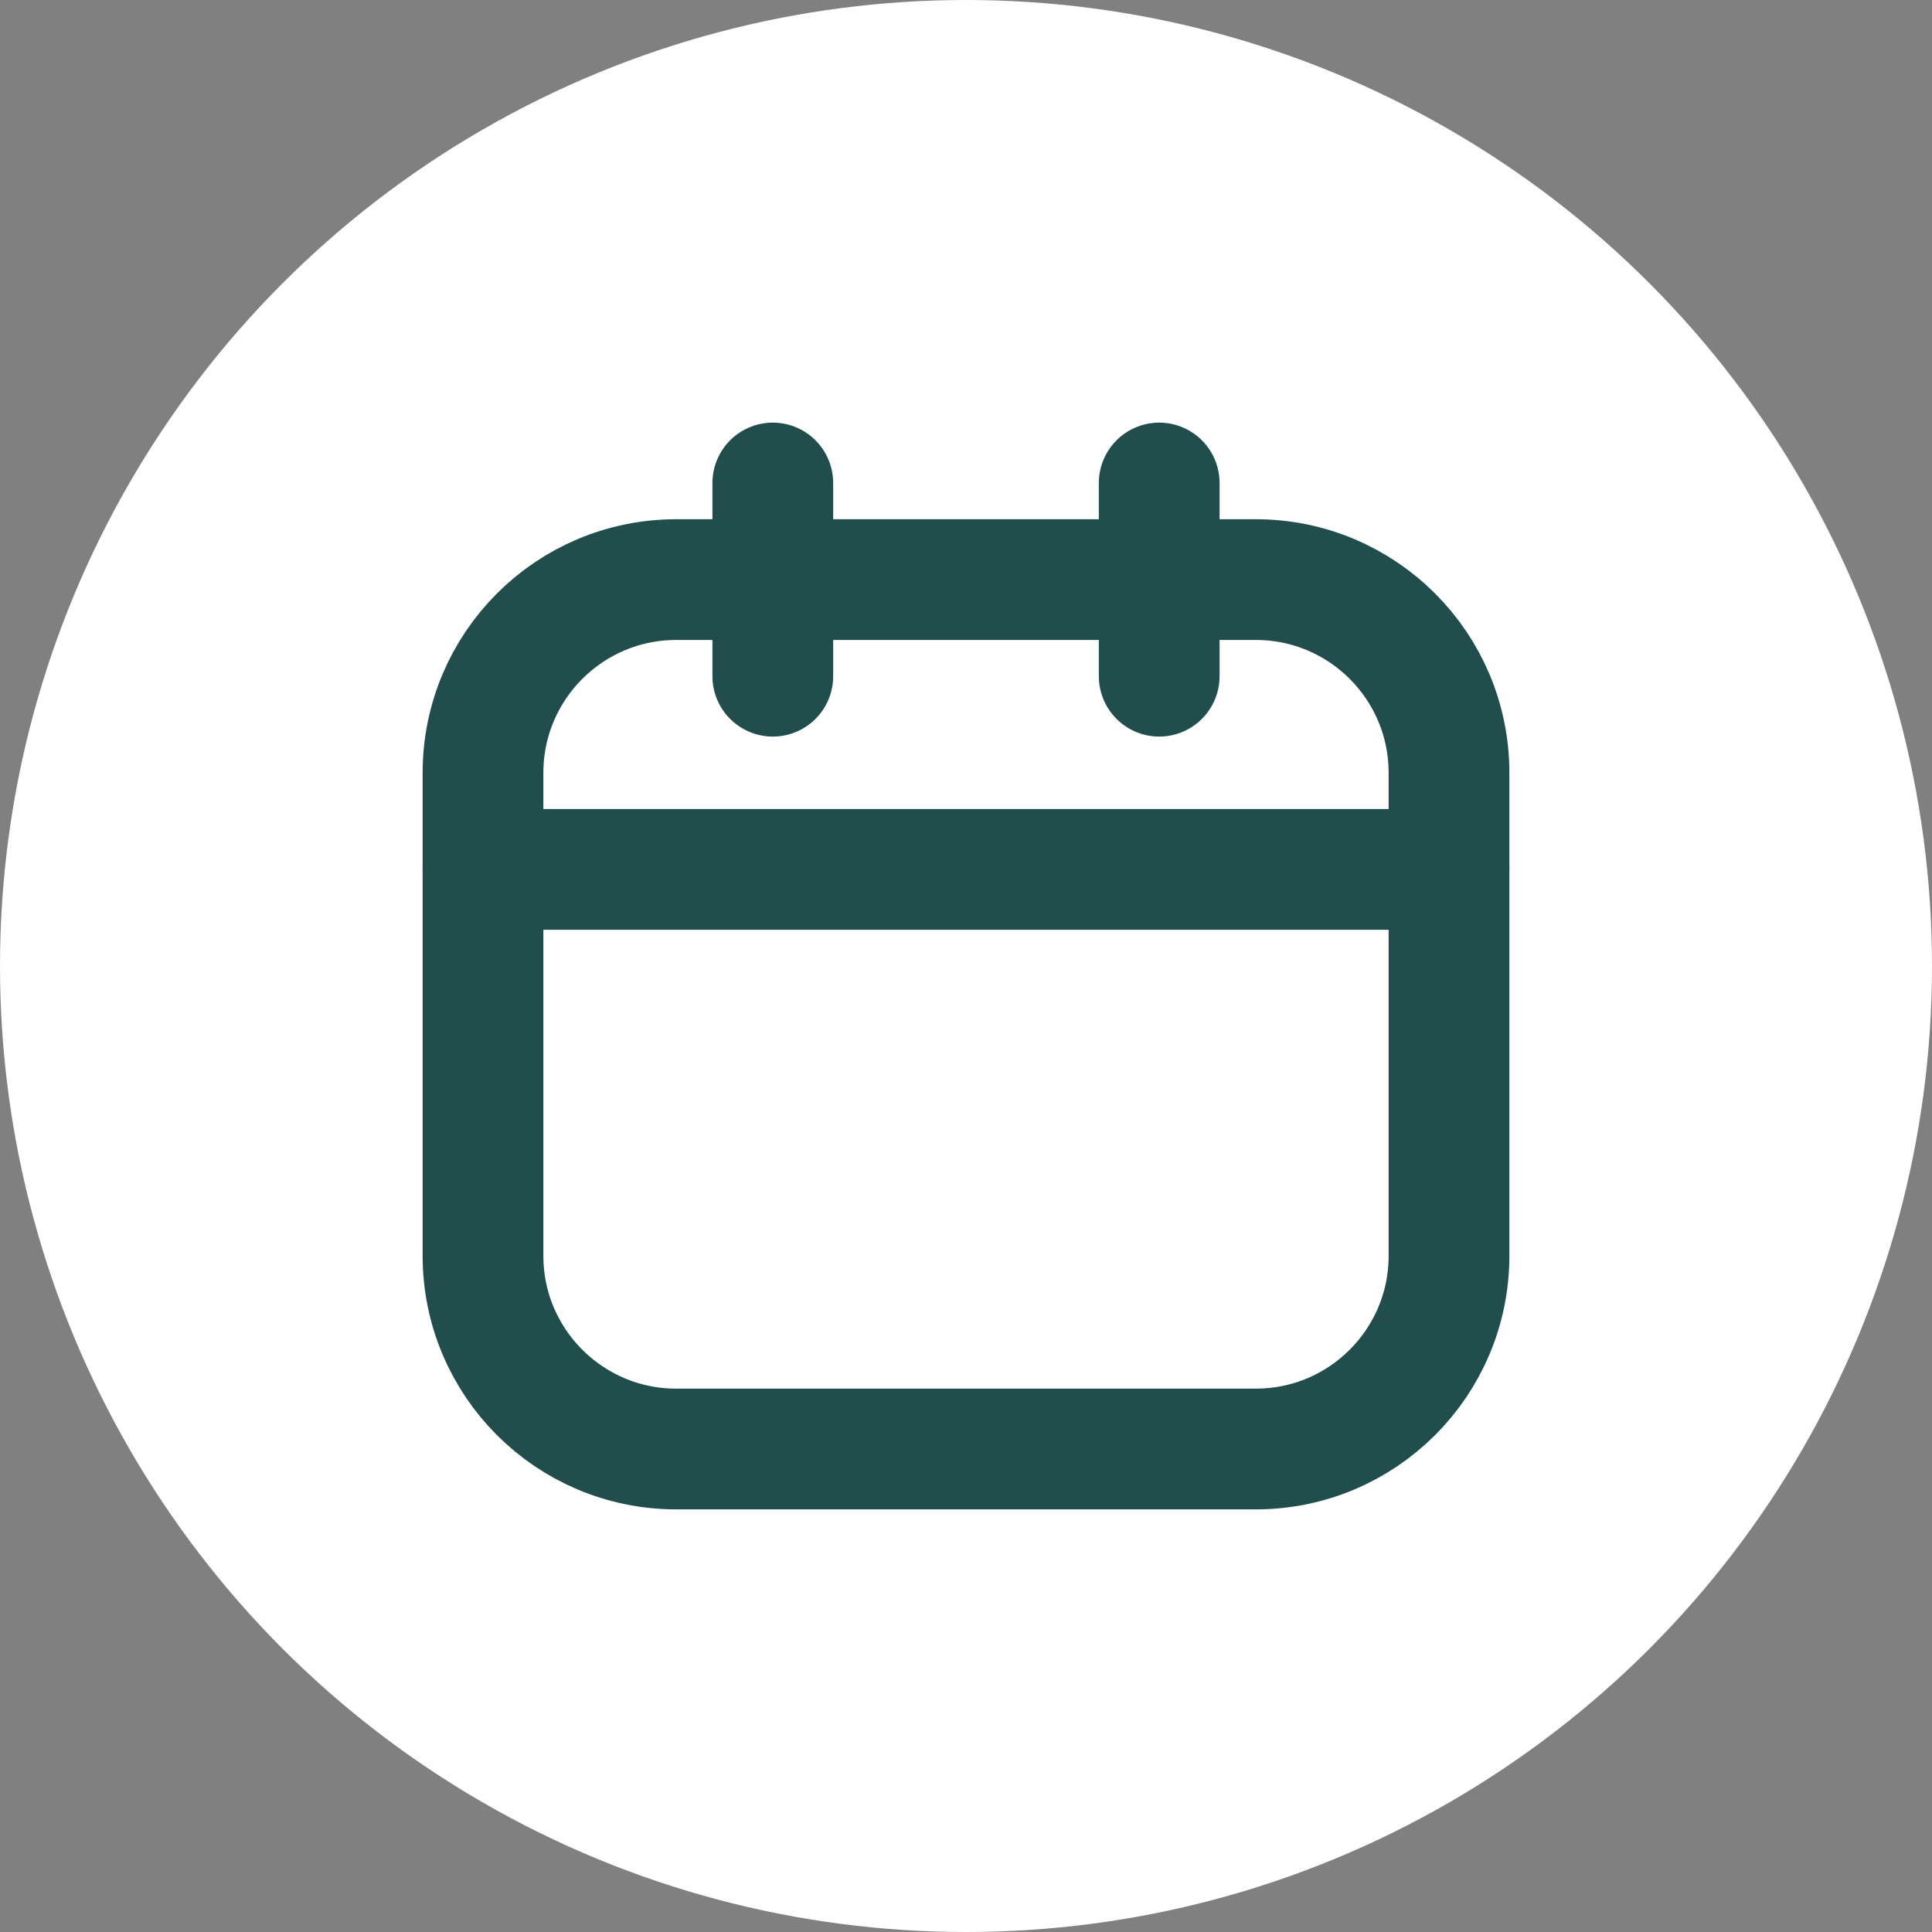 <svg width="32" height="32" viewBox="0 0 32 32" fill="none" xmlns="http://www.w3.org/2000/svg">
    <rect x="0" y="0" width="32" height="32" fill="#808080" stroke="none"/>
    <circle cx="16" cy="16" r="16" fill="white"/>
    <path d="M20.8 9.6H11.2C9.433 9.6 8 11.033 8 12.8V20.8C8 22.567 9.433 24 11.2 24H20.8C22.567 24 24 22.567 24 20.8V12.8C24 11.033 22.567 9.6 20.8 9.6Z" stroke="#214D4D" stroke-width="2" stroke-linecap="round" stroke-linejoin="round"/>
    <path d="M8 14.4H24M12.8 8V11.2V8ZM19.2 8V11.2V8Z" stroke="#214D4D" stroke-width="2" stroke-linecap="round" stroke-linejoin="round"/>
</svg>
